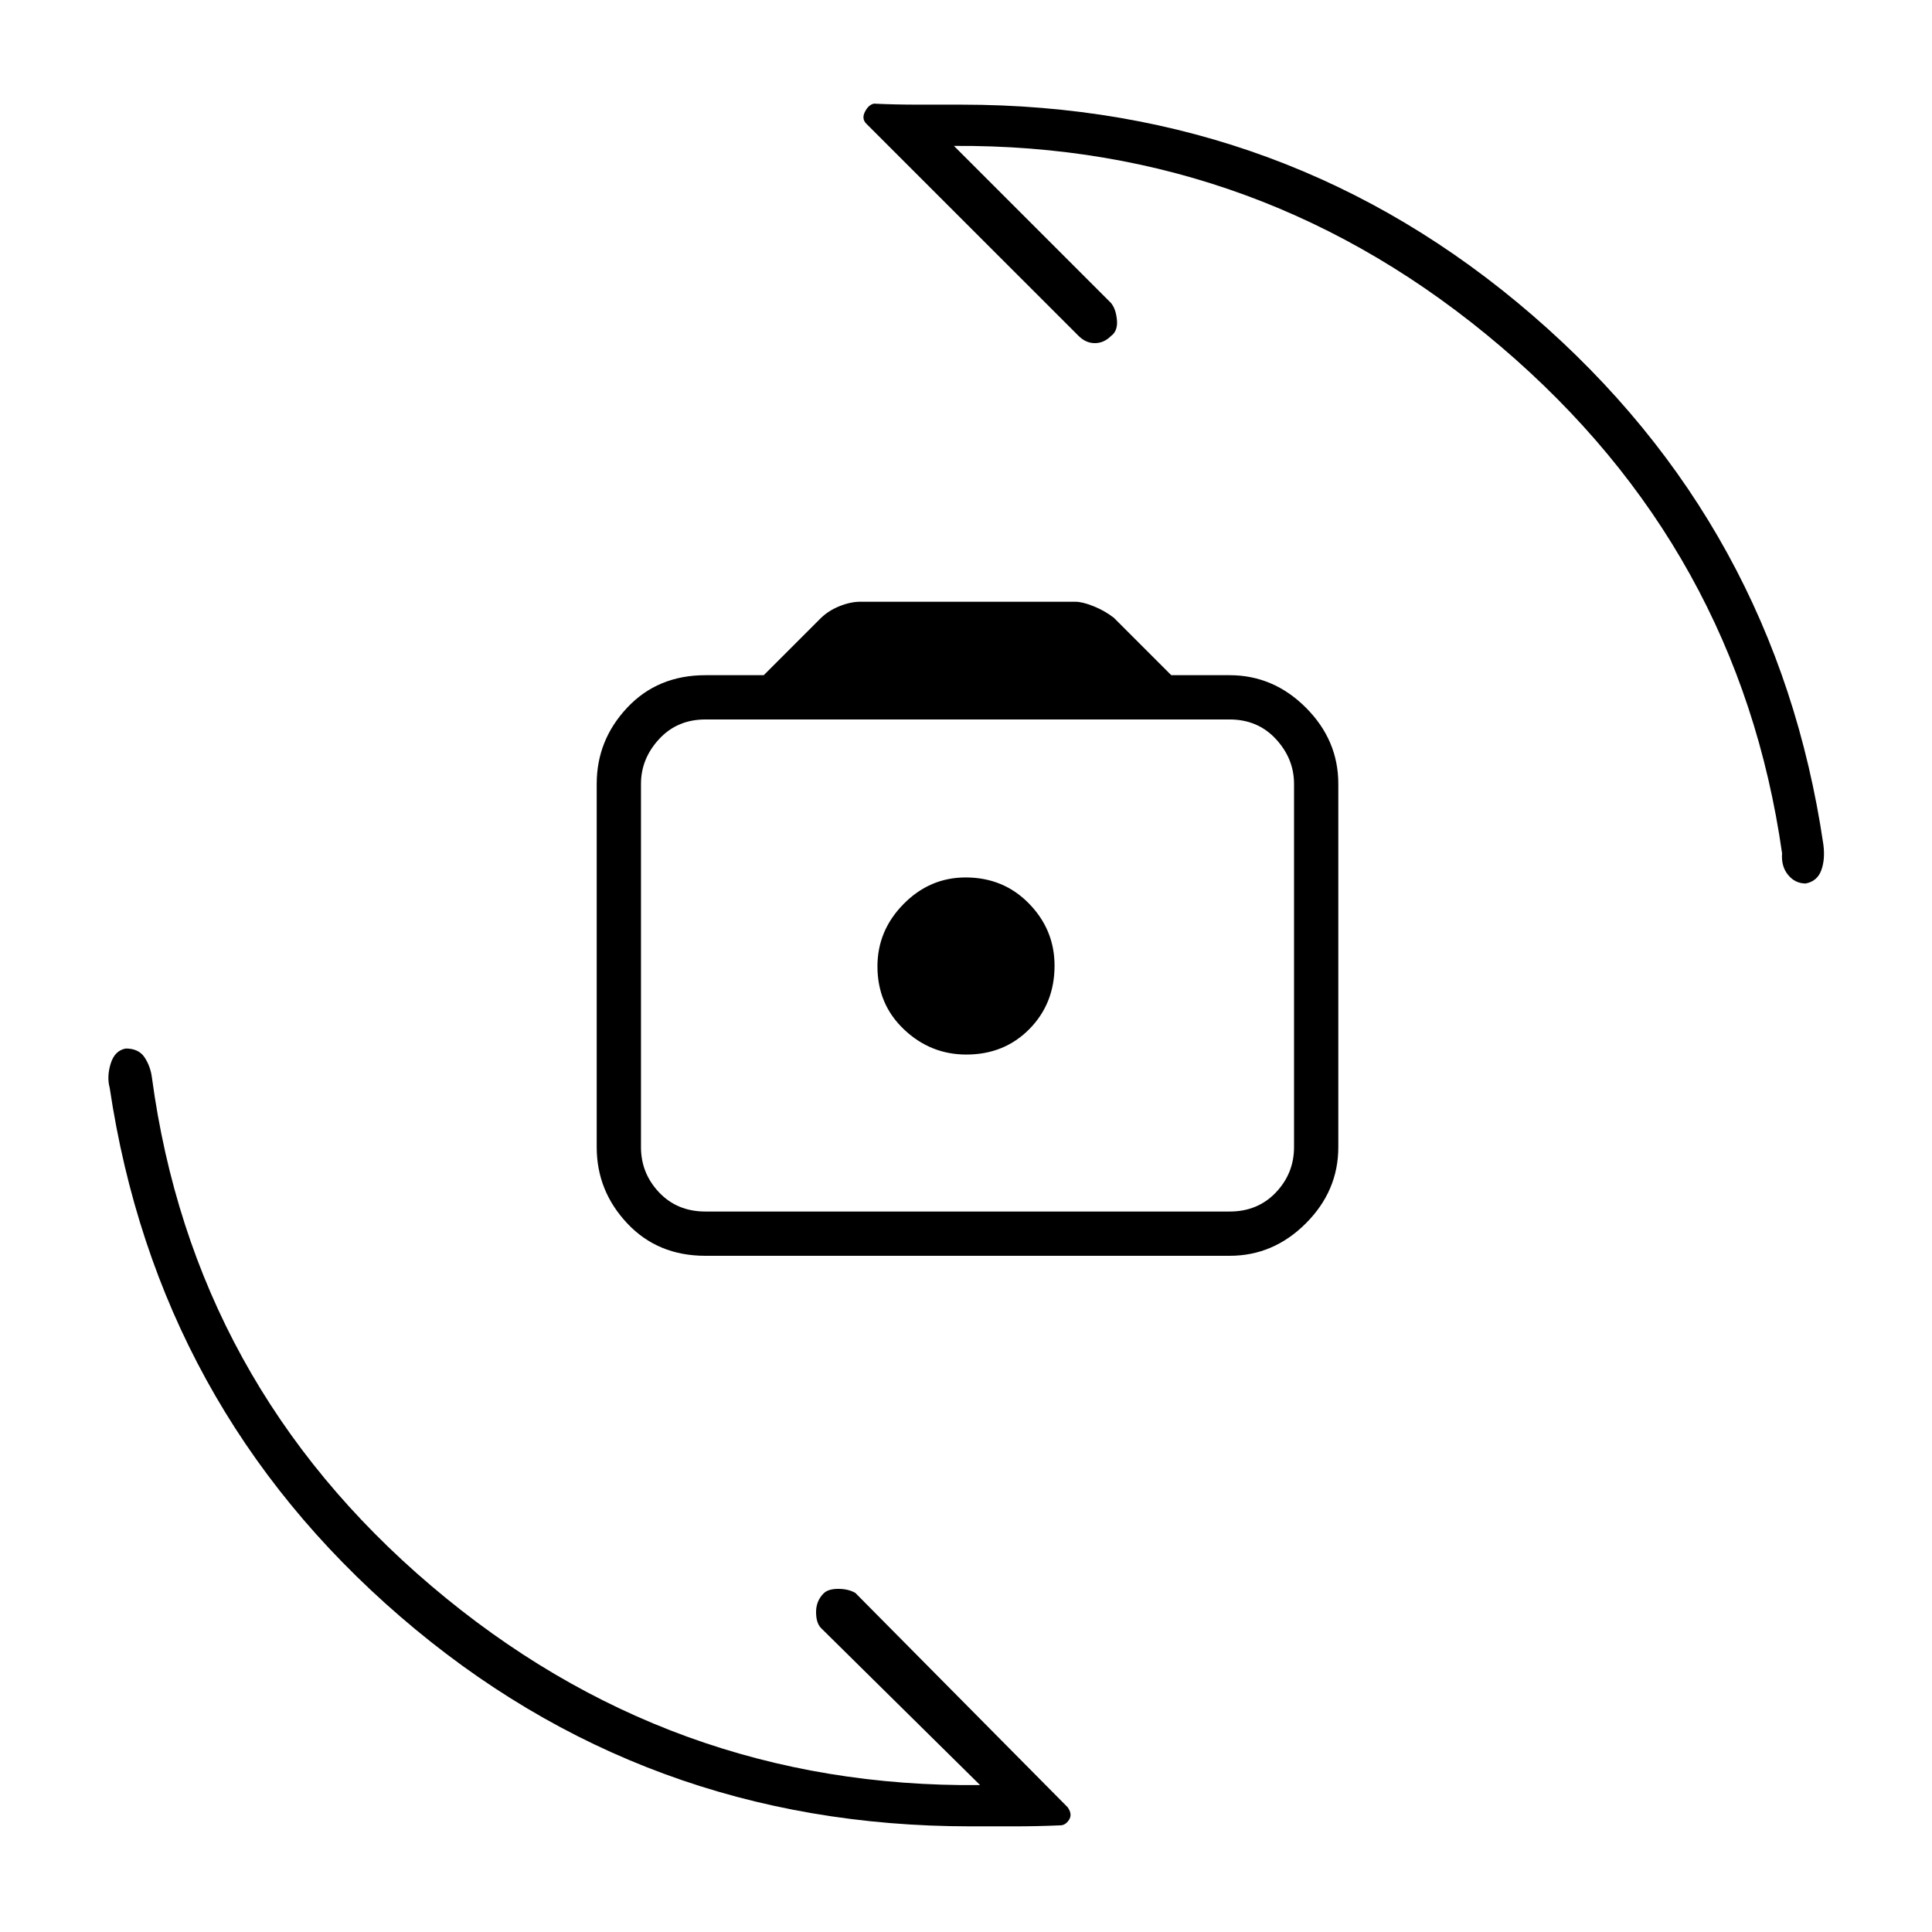 <svg xmlns="http://www.w3.org/2000/svg" height="48" viewBox="0 -960 960 960" width="48"><path d="M350.5-336q-23.69 0-38.84-16.13Q296.5-368.25 296.5-390v-180.5q0-21.75 15.16-37.88 15.15-16.12 38.84-16.12h29l28.18-28.18q3.82-3.82 9.36-6.07 5.55-2.25 10.46-2.25h106.74q3.64 0 9.21 2.25T553.5-653l28.5 28.5h29q21.75 0 37.88 16.12Q665-592.25 665-570.5V-390q0 21.75-16.12 37.87Q632.75-336 611-336H350.5Zm0-22H611q14 0 23-9.5t9-22.5v-180.5q0-12.5-9-22.25t-23-9.75H350.5q-14 0-23 9.75t-9 22.25V-390q0 13 9 22.5t23 9.5Zm129.68-78q18.82 0 31.32-12.68 12.5-12.67 12.5-31.5Q524-498 511.32-511q-12.67-13-31.5-13Q462-524 449-510.82q-13 13.17-13 31 0 18.82 13.18 31.32 13.17 12.5 31 12.5Zm1.32-44.5Zm.65 428q-162.47 0-283.21-104.2Q78.2-260.91 54.5-419.5q-1.5-5.5.5-12t7.5-7.5q6.5 0 9.41 4.51 2.92 4.52 3.59 9.99 20.5 152 138.8 252.51Q332.61-71.47 487-73l-78.99-77.99q-2.51-2.51-2.51-8.01t3.75-9.25q2.25-2.25 7.25-2.25t8.5 2L530.5-62q2.5 3.5.68 6.28-1.82 2.77-4.43 2.72-11.25.5-22.6.5h-22ZM477.71-908q162.7 0 283.83 104.71Q882.68-698.59 906-540.5q1 7.44-1.01 12.92-2.02 5.48-7.74 6.58-5.25 0-8.75-4.25t-3-10.75Q864-687 745.8-787.75 627.59-888.5 474-887.5l78 78q2.5 3 3 8.5t-3 8q-3.5 3.5-8 3.5t-8.12-3.65L430.5-898.5q-2.5-2.5-.71-5.97 1.78-3.48 4.46-4.03 10.25.5 22.28.5h21.18Z"/></svg>